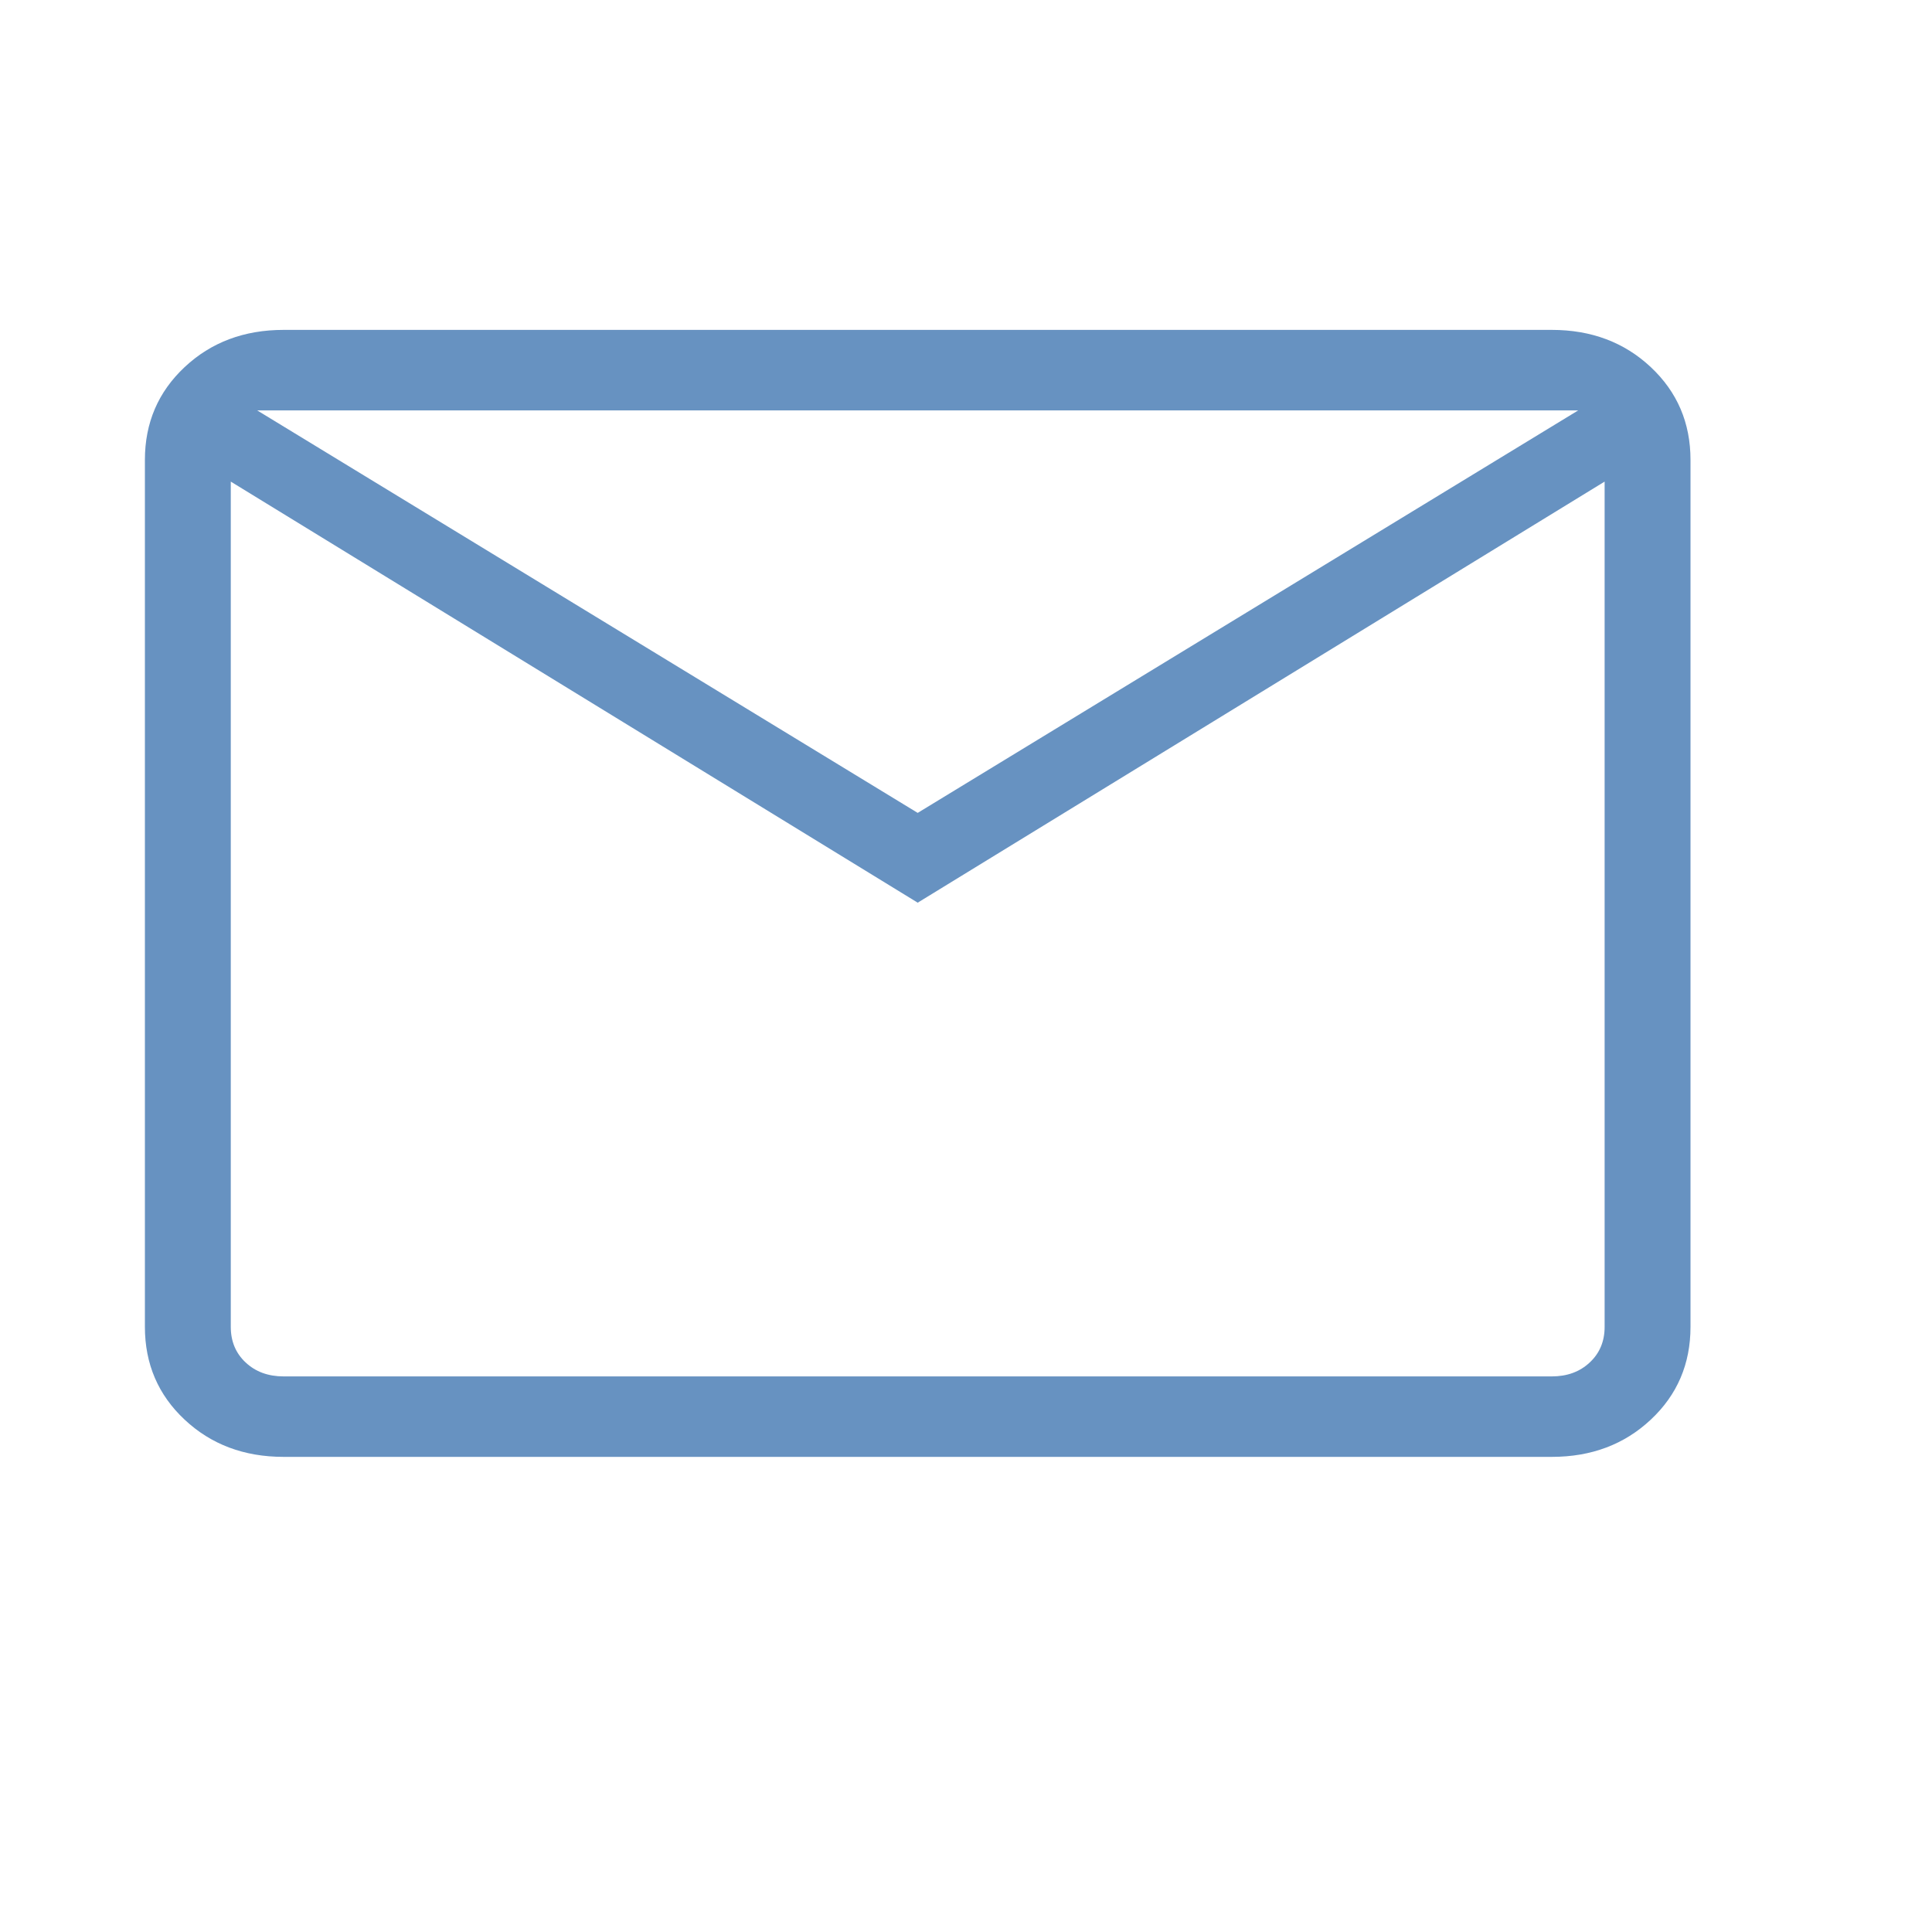 <svg width="40" height="40" viewBox="0 0 40 40" fill="none" xmlns="http://www.w3.org/2000/svg">
<g id="material-symbols-light:chat-outline">
<path id="Vector" d="M5.872 30.163C5.054 30.163 4.37 29.906 3.822 29.392C3.274 28.879 3 28.238 3 27.471V9.522C3 8.755 3.274 8.115 3.822 7.601C4.37 7.087 5.054 6.83 5.872 6.83H32.128C32.946 6.83 33.63 7.087 34.178 7.601C34.726 8.115 35 8.755 35 9.522V27.471C35 28.238 34.726 28.879 34.178 29.392C33.63 29.906 32.946 30.163 32.128 30.163H5.872ZM19 18.689L4.778 9.971V27.471C4.778 27.77 4.88 28.016 5.085 28.208C5.291 28.401 5.553 28.497 5.872 28.497H32.128C32.447 28.497 32.709 28.401 32.914 28.208C33.12 28.016 33.222 27.77 33.222 27.471V9.971L19 18.689ZM19 16.83L32.675 8.497H5.325L19 16.83ZM4.778 9.971V8.497V27.471C4.778 27.77 4.88 28.016 5.085 28.208C5.291 28.401 5.553 28.497 5.872 28.497H4.778V9.971Z" fill="#6792C1"/>
</g>
</svg>
